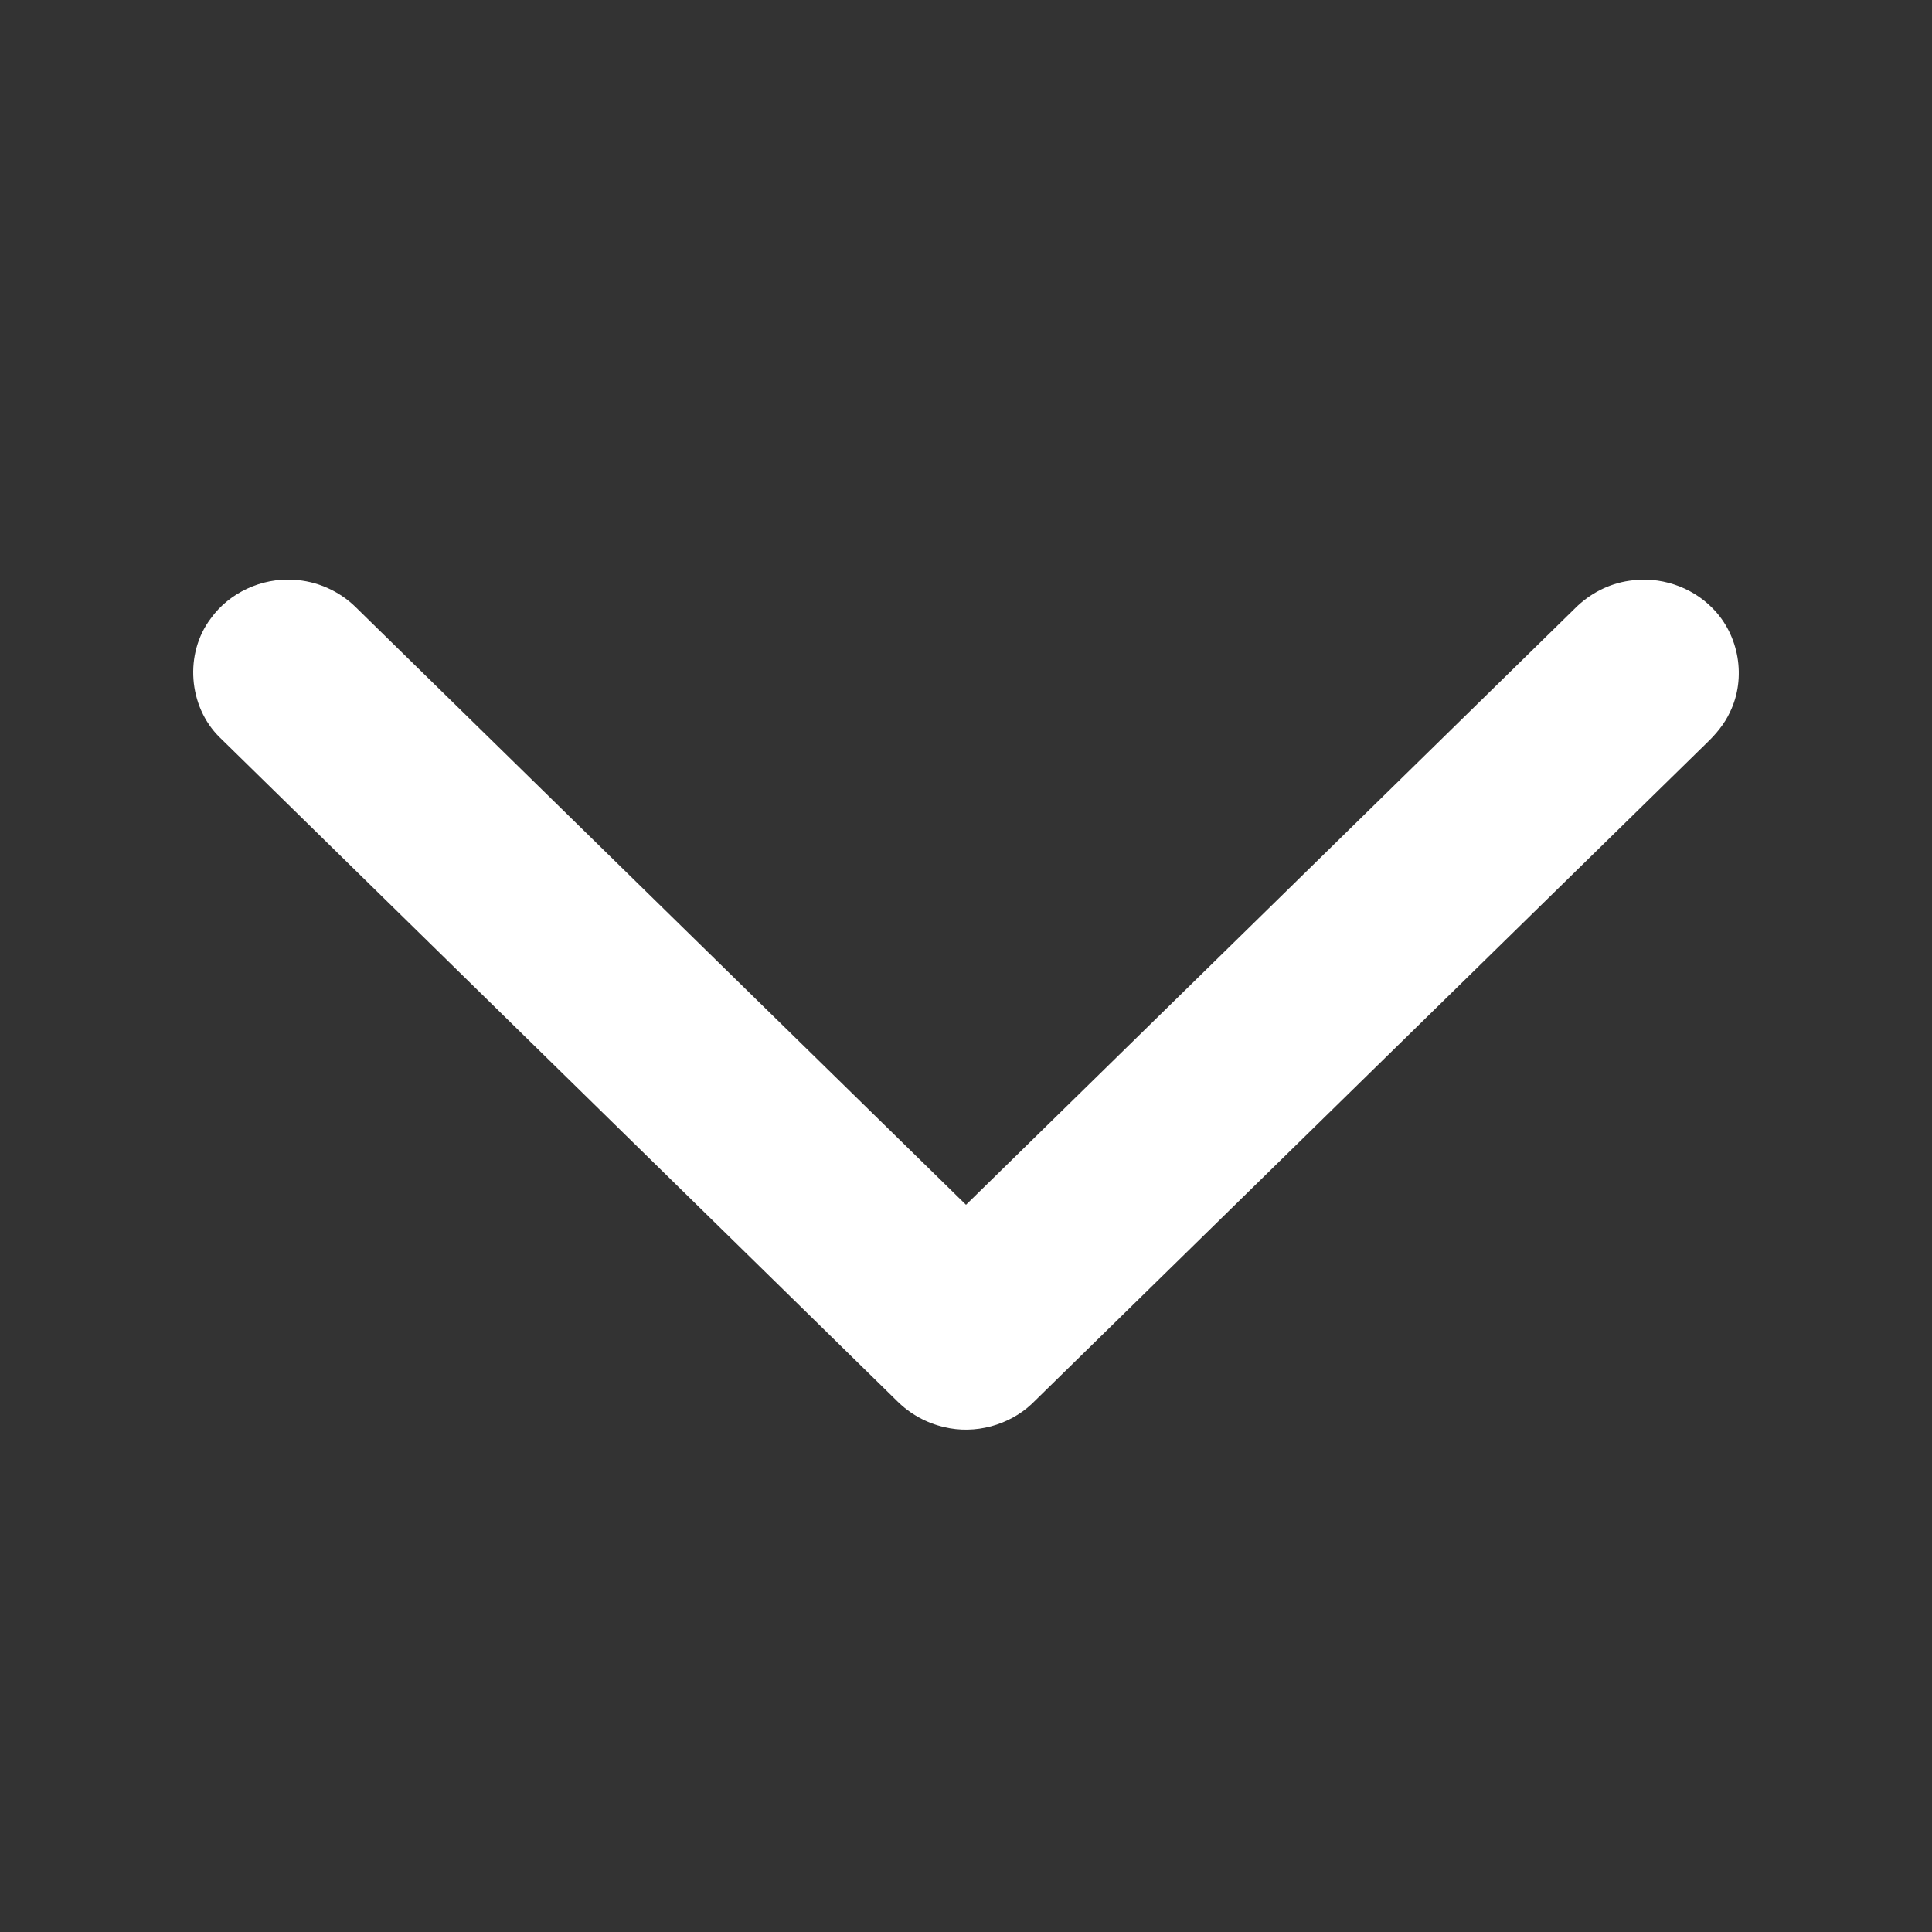 <svg width="20" height="20" viewBox="0 0 20 20" fill="none" xmlns="http://www.w3.org/2000/svg">
<rect x="0" y="0" width="20" height="20" fill="#333333" stroke="none"/>
<path d="M2.183 6.401C2.373 6.136 2.709 5.98 3.04 6.002C3.279 6.014 3.51 6.117 3.679 6.282C5.786 8.345 7.892 10.409 10 12.472C12.103 10.414 14.204 8.354 16.307 6.295C16.456 6.146 16.654 6.042 16.866 6.012C17.177 5.962 17.508 6.071 17.726 6.294C18.005 6.572 18.08 7.019 17.909 7.371C17.851 7.497 17.759 7.605 17.658 7.701C15.332 9.977 13.008 12.256 10.682 14.532C10.446 14.755 10.092 14.851 9.773 14.773C9.59 14.731 9.421 14.637 9.289 14.506C6.951 12.214 4.611 9.925 2.274 7.633C1.948 7.313 1.907 6.764 2.183 6.401Z" fill="white"/>
</svg>
